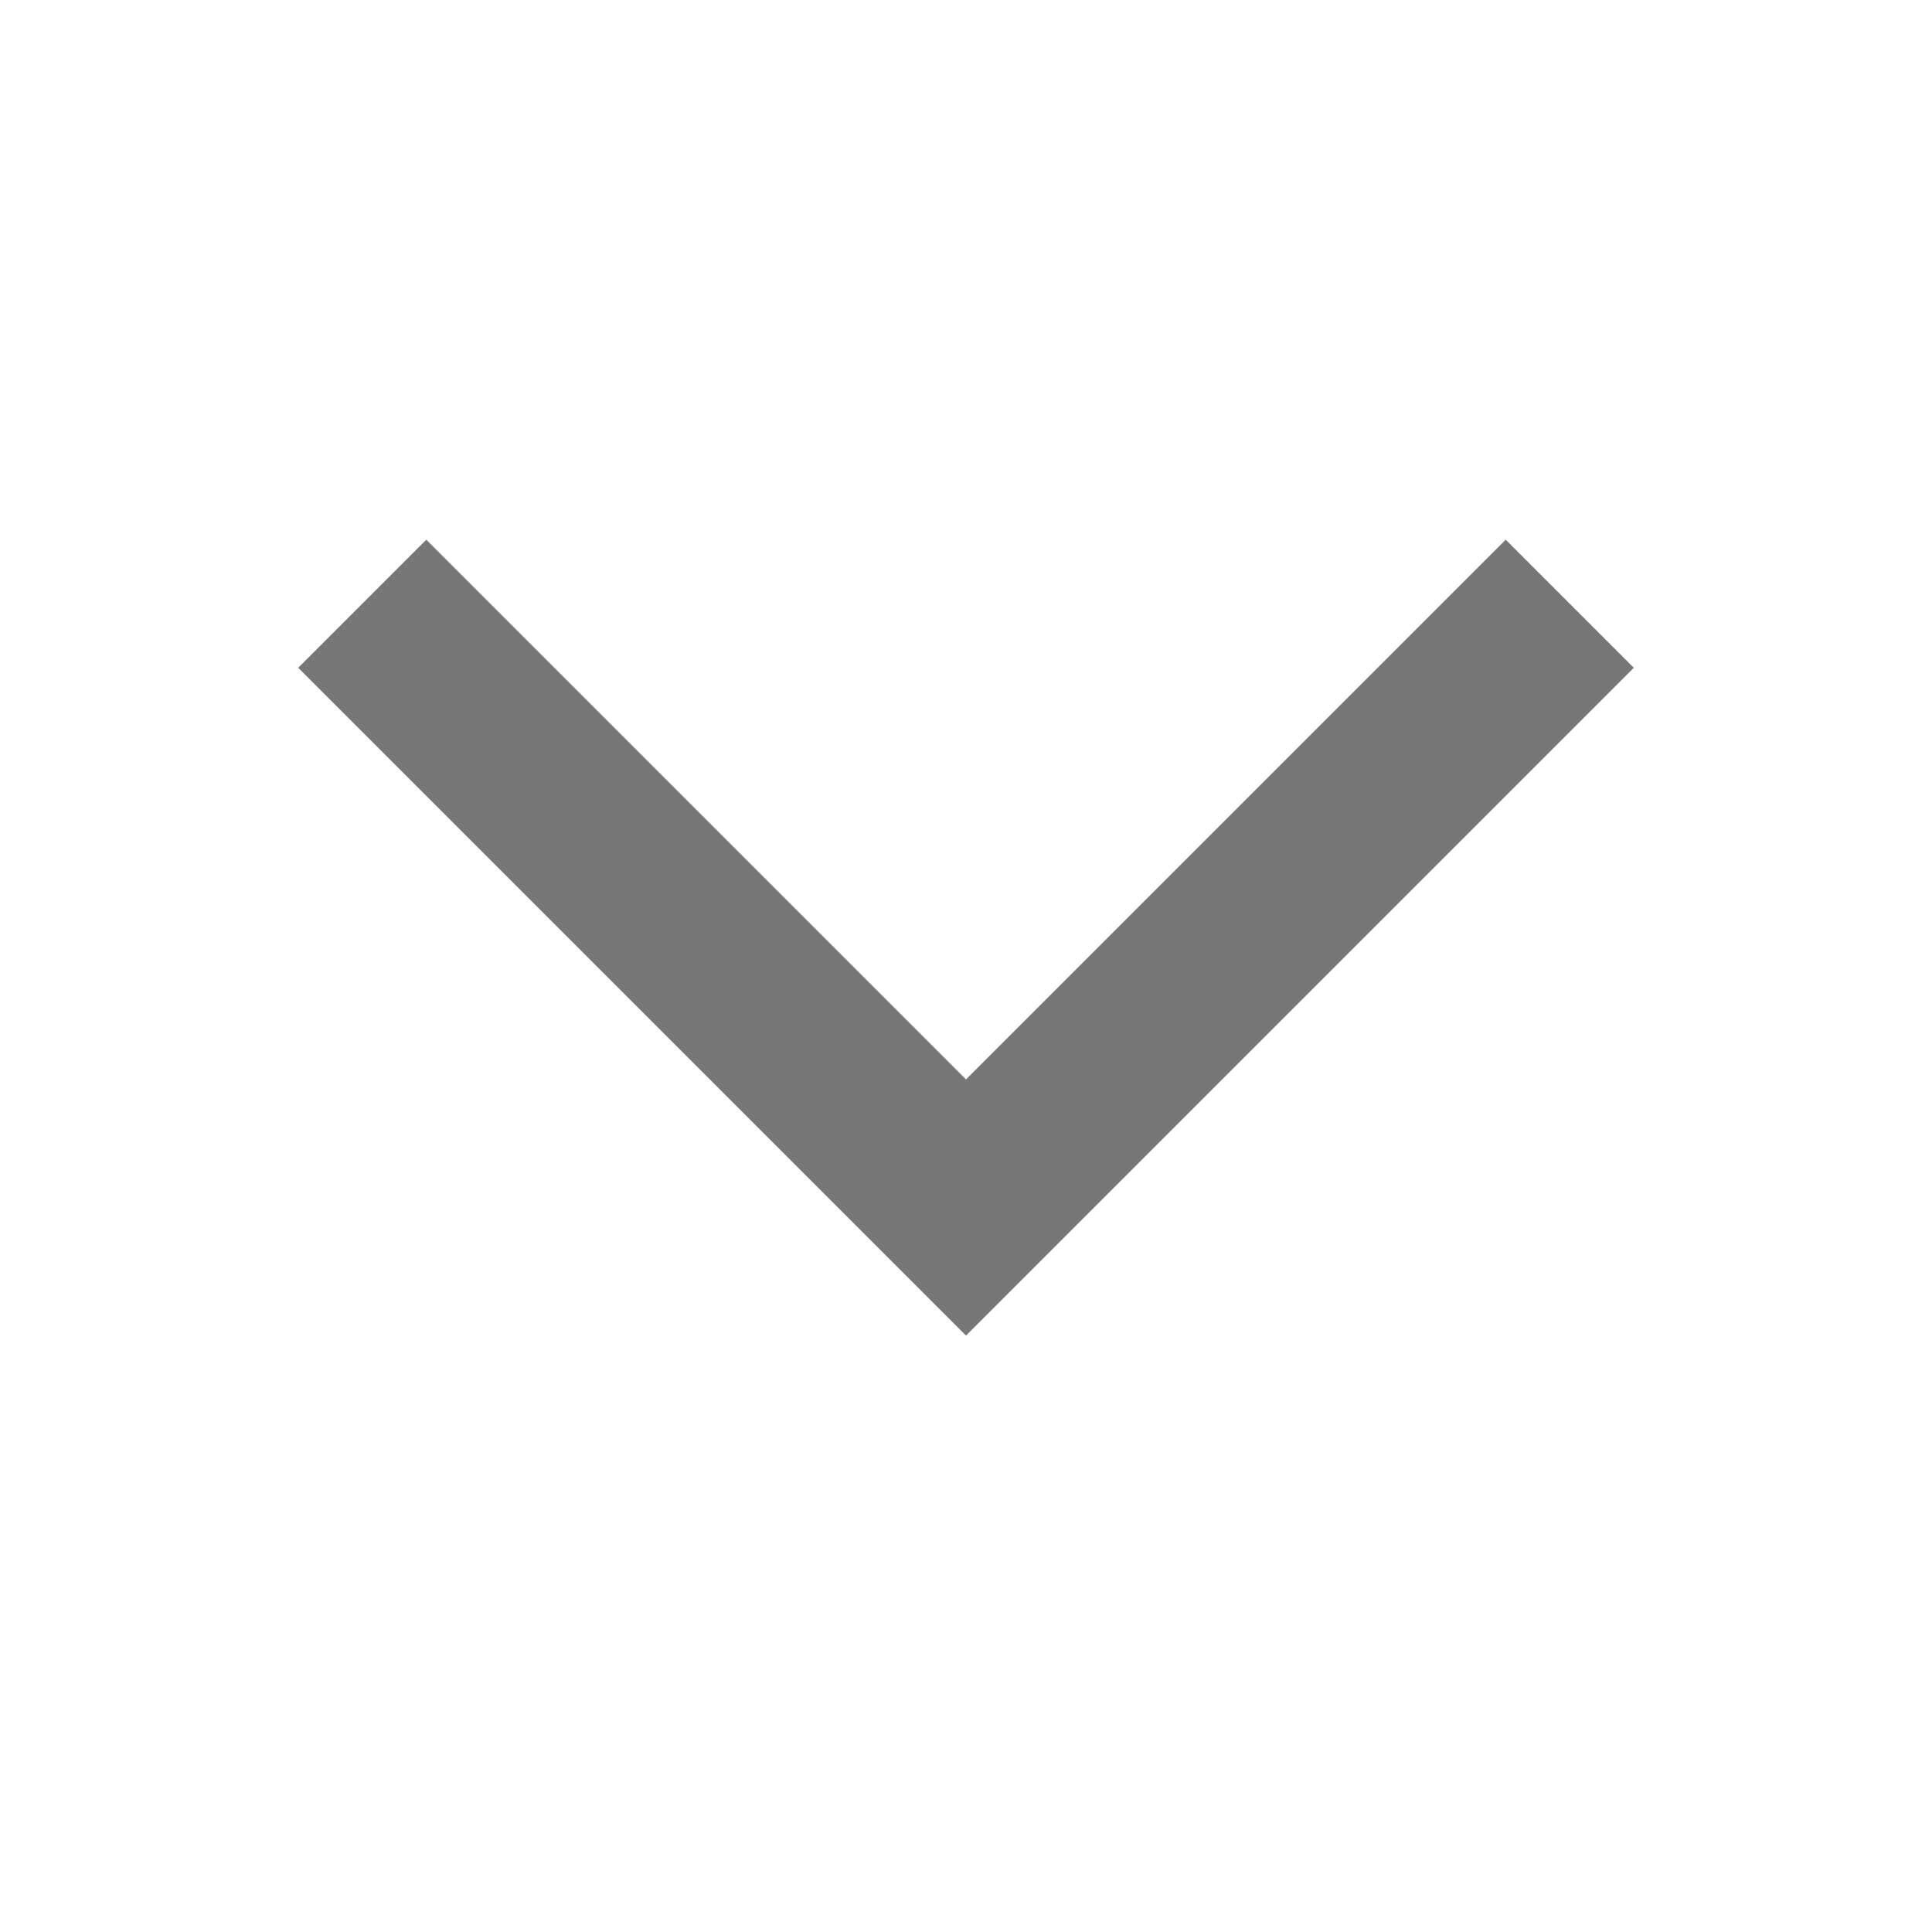 <svg id="ic_arrow_b_16" xmlns="http://www.w3.org/2000/svg" width="16" height="16" viewBox="0 0 16 16">
  <rect id="사각형_148311" data-name="사각형 148311" width="16" height="16" fill="red" opacity="0"/>
  <path id="패스_209575" data-name="패스 209575" d="M0,5,5,0l5,5" transform="translate(13 10) rotate(180)" fill="none" stroke="#777" stroke-width="1.5"/>
</svg>
